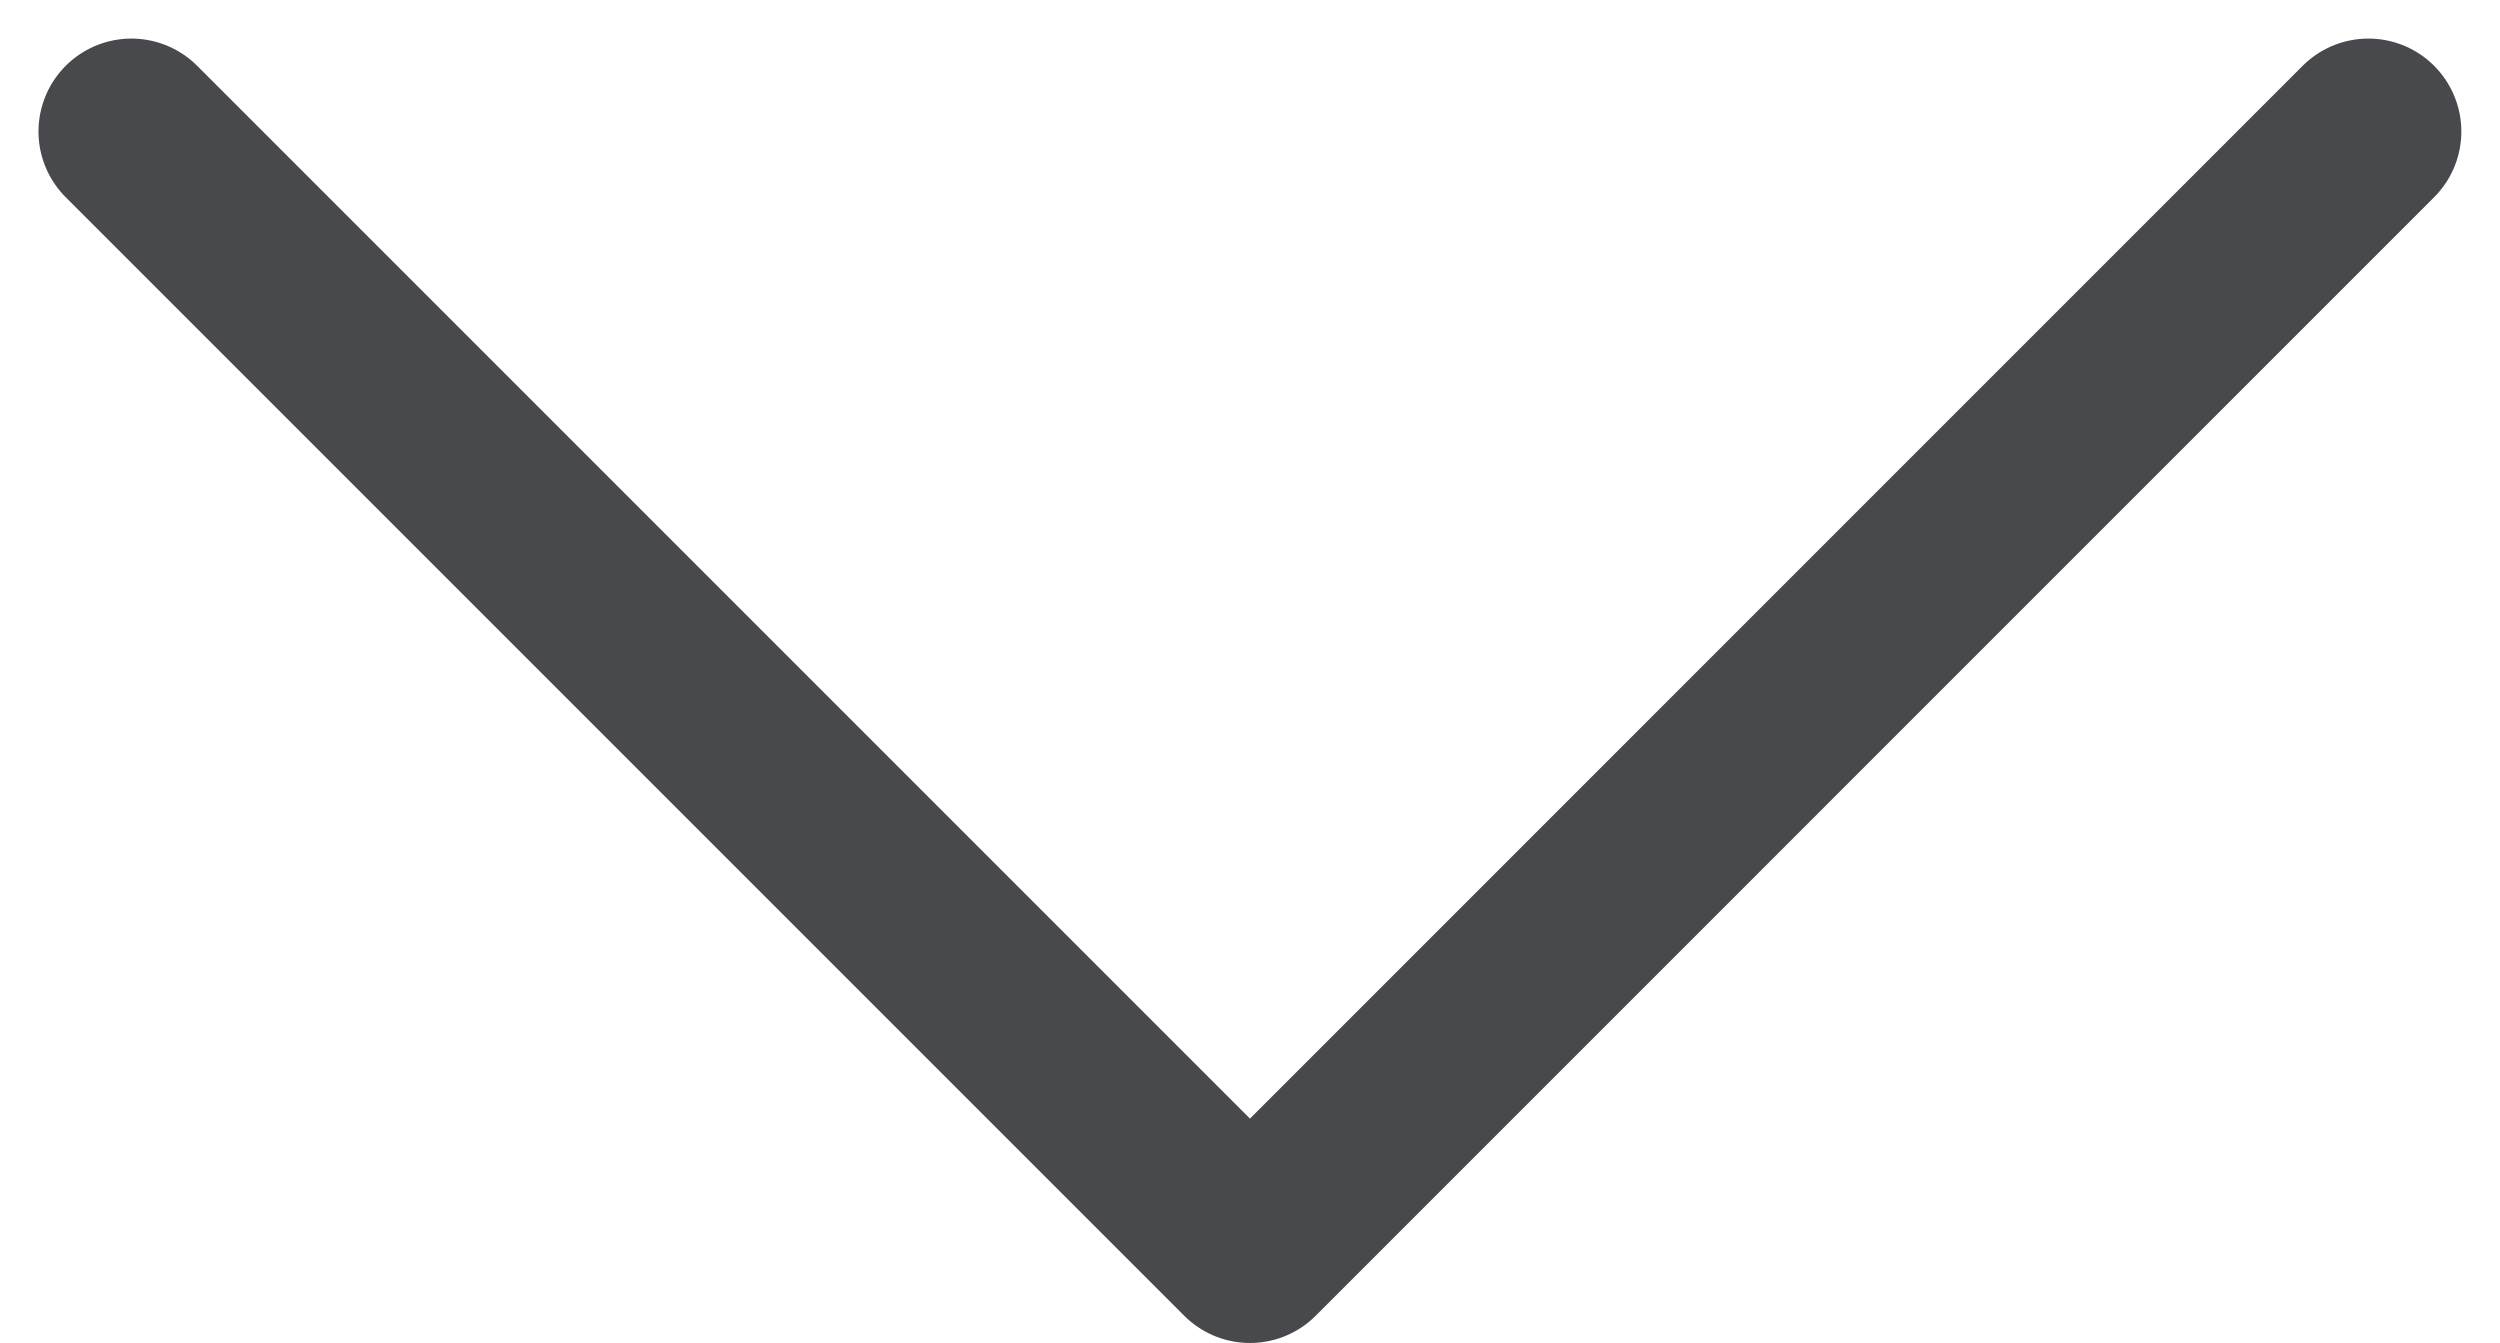 <svg xmlns="http://www.w3.org/2000/svg" width="26.899" height="14.449" viewBox="0 0 26.899 14.449"><defs><style>.a{fill:none;stroke:#48494c;stroke-linecap:round;stroke-linejoin:round;stroke-width:2px;}</style></defs><path class="a" d="M-50.322,277.631l-12.035,12.035L-50.322,301.7" transform="translate(-276.217 -48.907) rotate(-90)"/></svg>
